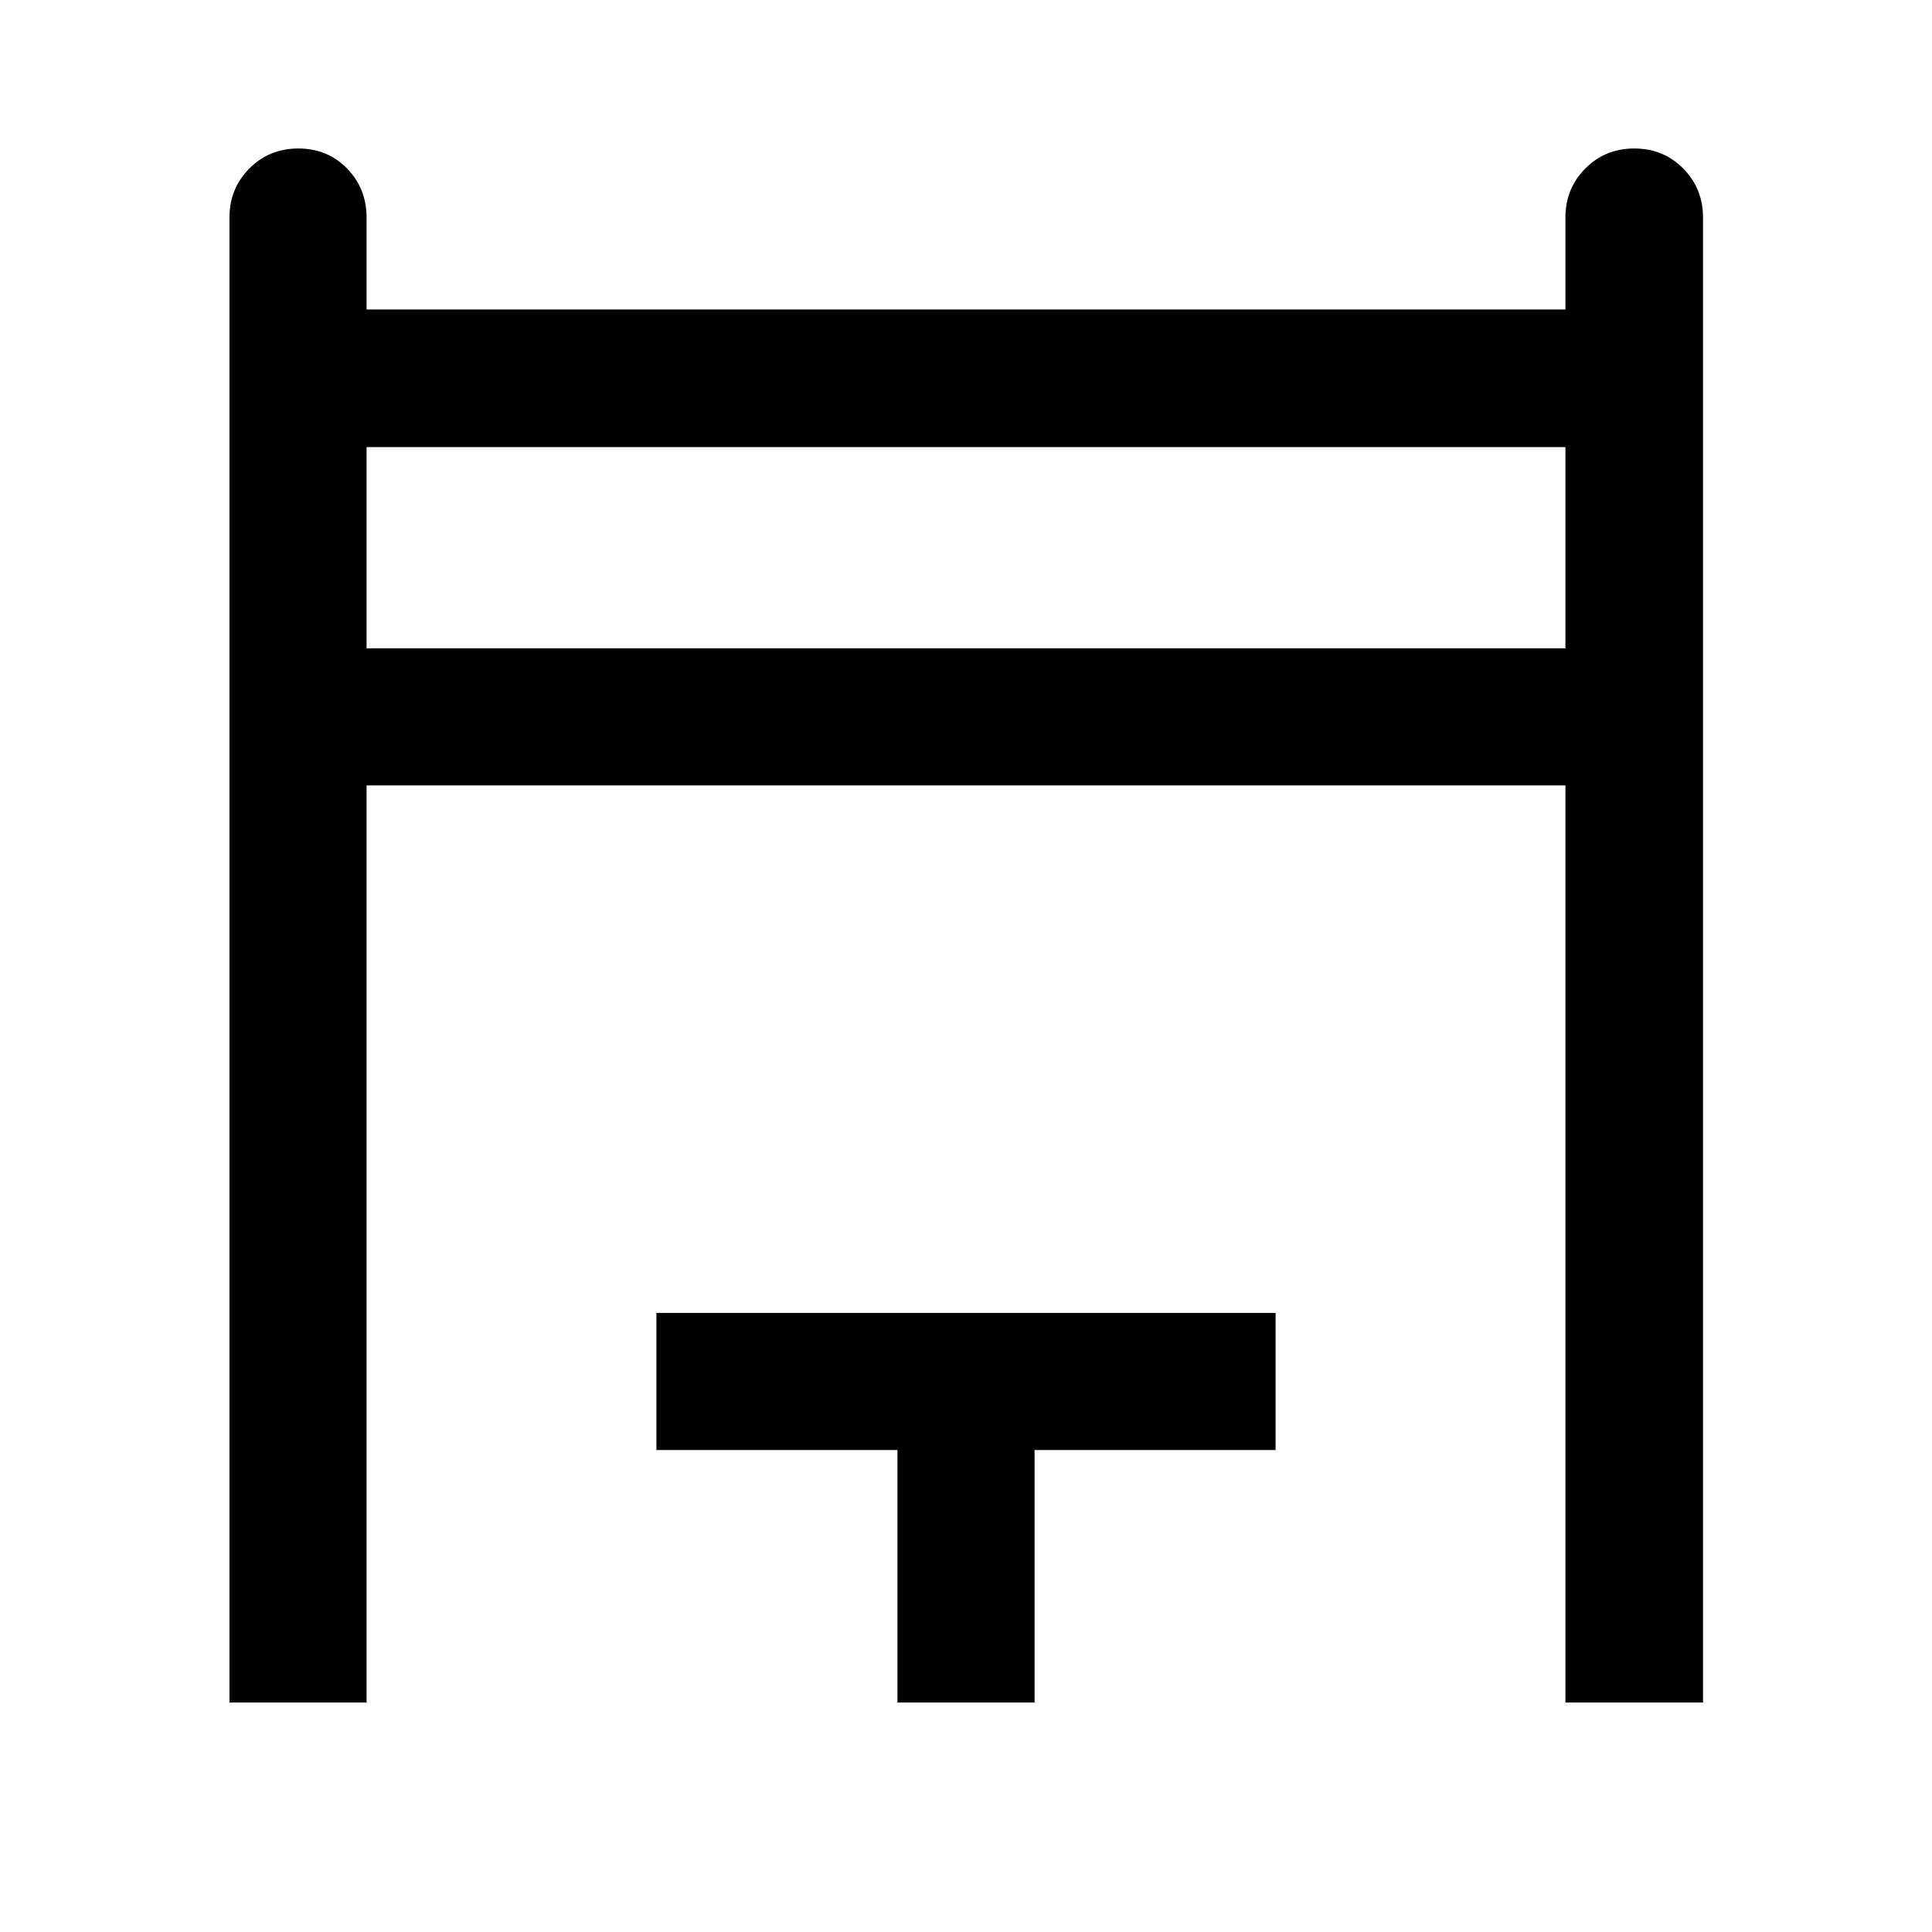 <svg xmlns="http://www.w3.org/2000/svg" width="48" height="48" viewBox="0 -960 960 960"><path d="M114.02-114.02v-737.89q0-14.4 9.87-24.35 9.87-9.96 24.37-9.96 14.5 0 24.2 9.96 9.69 9.95 9.69 24.35v45.69h595.7v-45.69q0-14.4 9.87-24.35 9.87-9.96 24.35-9.96 14.48 0 24.31 9.96 9.84 9.95 9.84 24.35v737.89h-68.37v-455.7h-595.7v455.7h-68.13Zm68.13-523.83h595.7v-100h-595.7v100Zm263.78 523.83v-125.46H326.17v-68.13h307.66v68.13H514.07v125.46h-68.14ZM182.15-637.85v-100 100Z"/></svg>